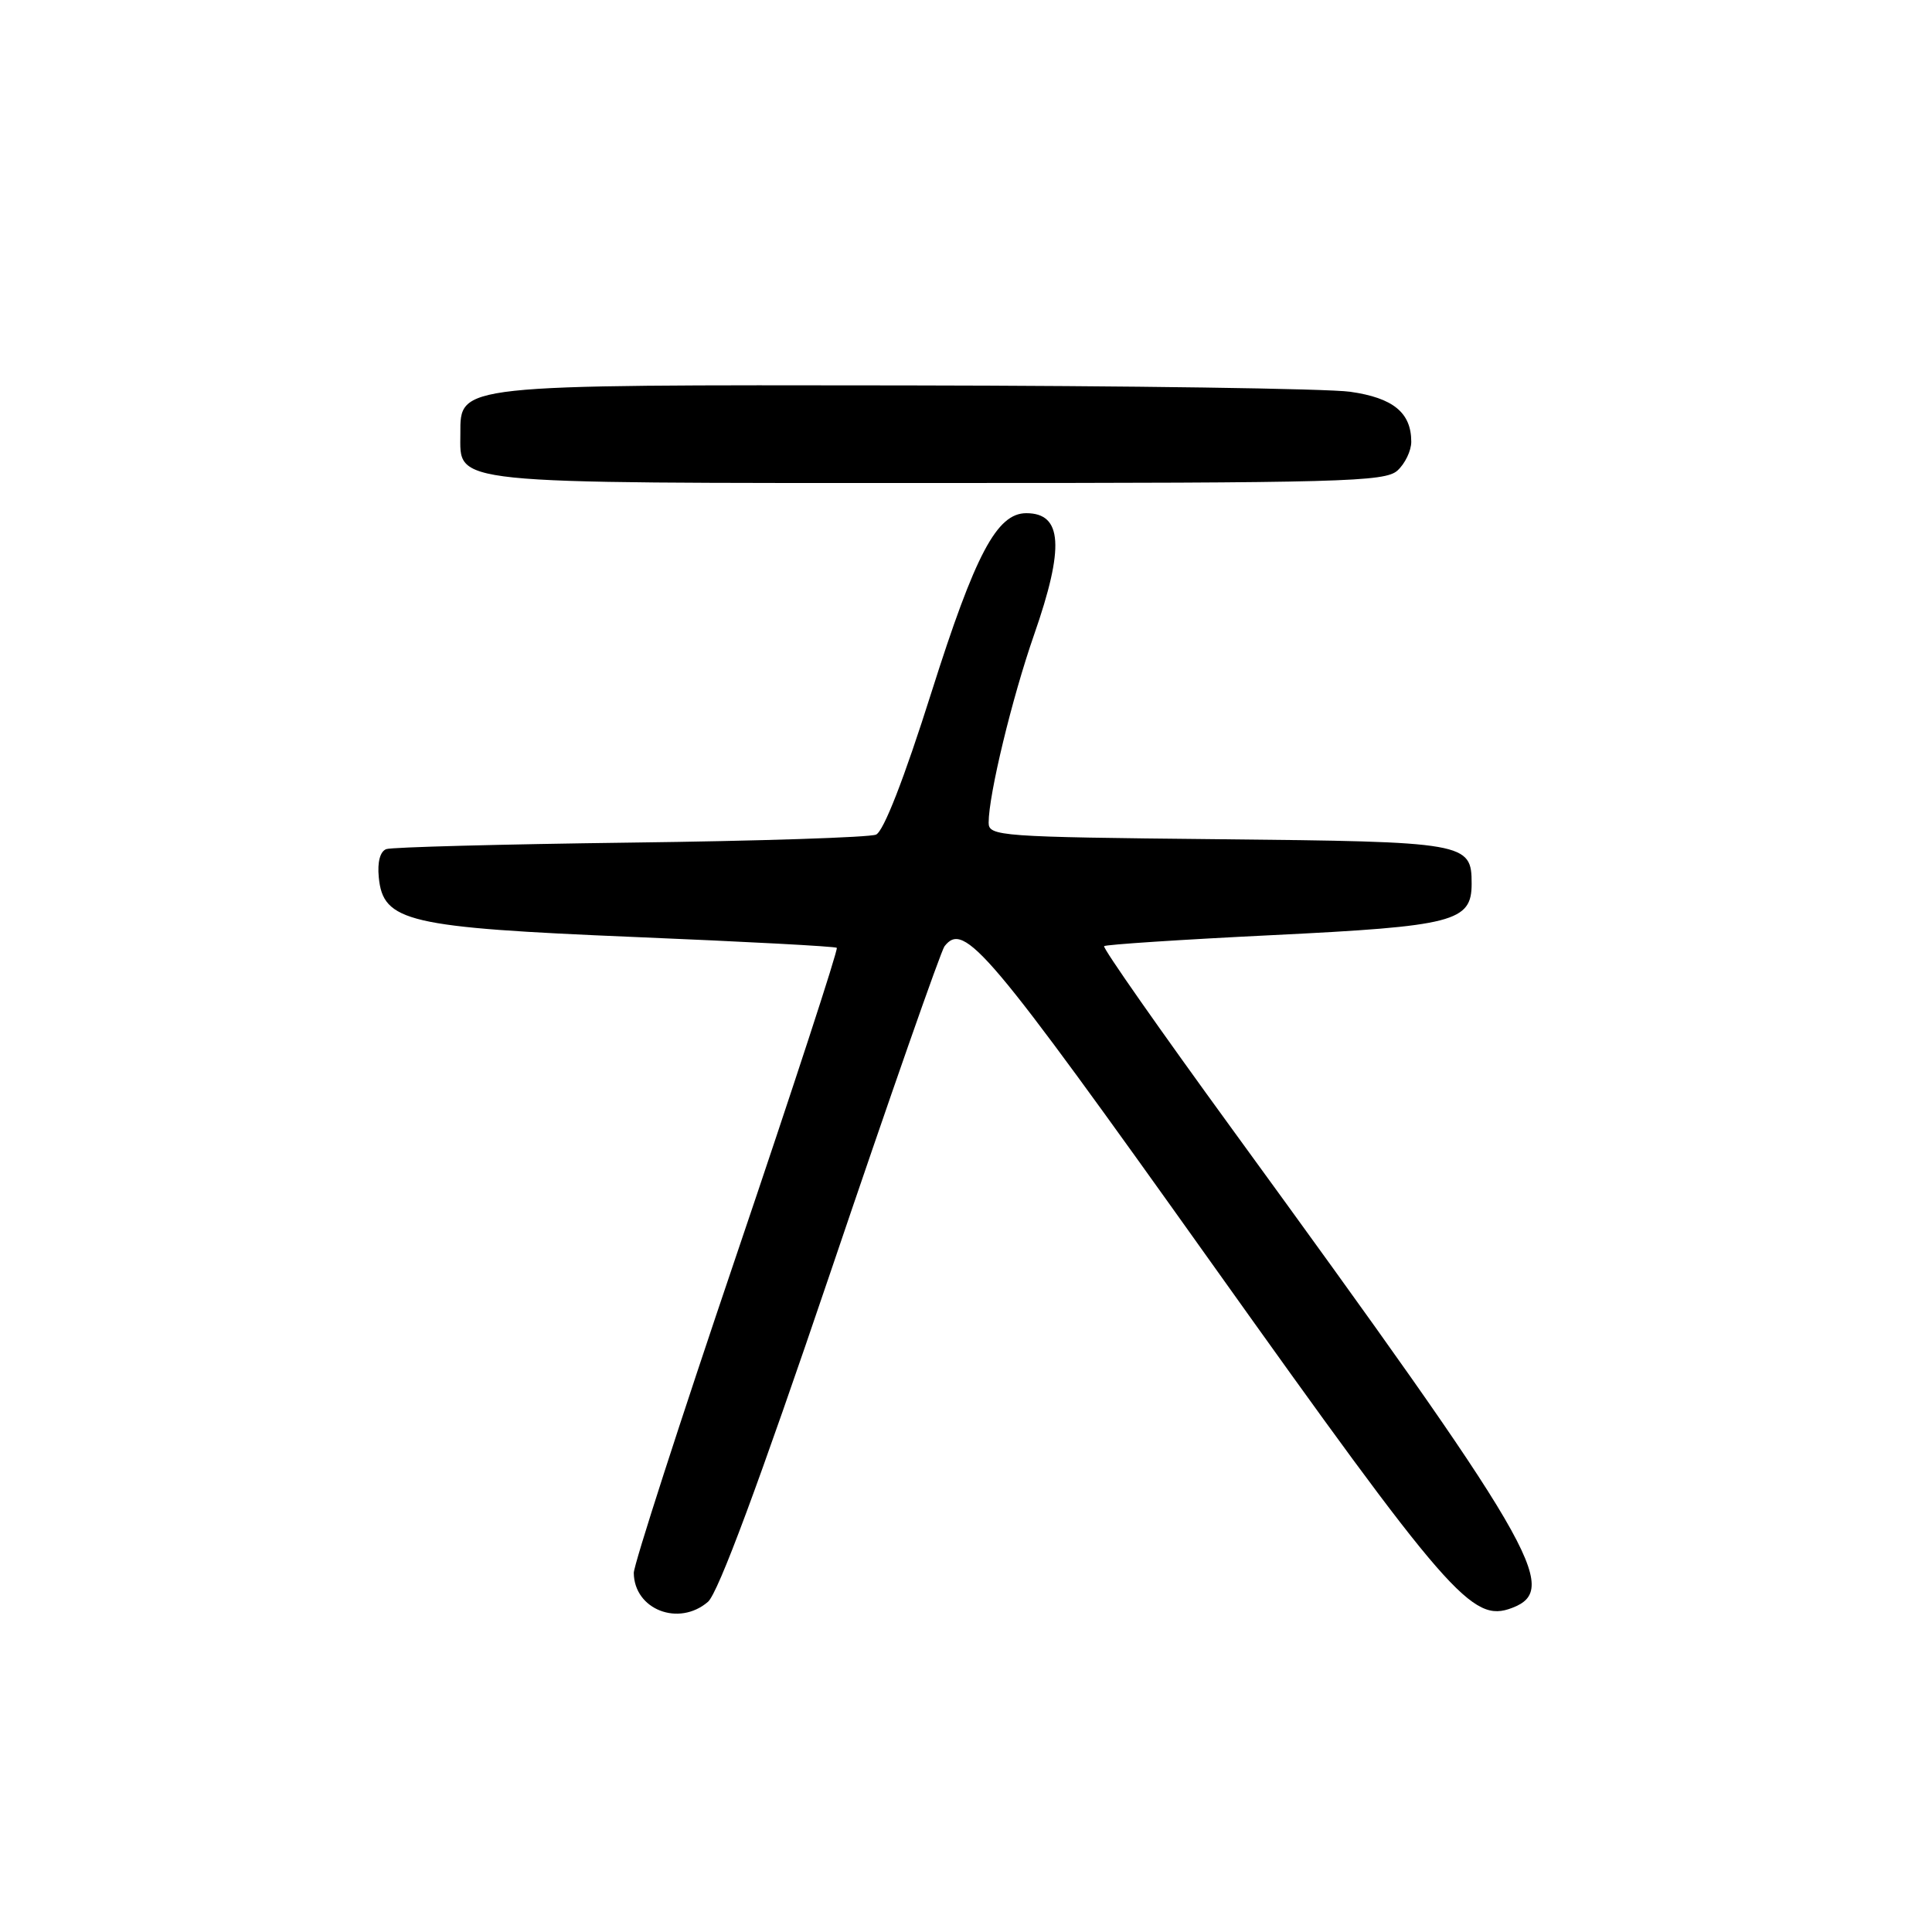 <?xml version="1.0" encoding="UTF-8" standalone="no"?>
<!DOCTYPE svg PUBLIC "-//W3C//DTD SVG 1.1//EN" "http://www.w3.org/Graphics/SVG/1.1/DTD/svg11.dtd" >
<svg xmlns="http://www.w3.org/2000/svg" xmlns:xlink="http://www.w3.org/1999/xlink" version="1.1" viewBox="0 0 256 256">
 <g >
 <path fill="currentColor"
d=" M 93.81 212.25 C 95.16 211.08 100.54 196.61 110.07 168.50 C 117.89 145.40 124.68 126.00 125.15 125.39 C 127.76 122.02 130.81 125.63 160.42 167.20 C 192.10 211.67 195.06 215.07 200.35 213.06 C 206.84 210.59 203.52 204.92 163.28 149.63 C 153.72 136.50 146.08 125.59 146.30 125.37 C 146.51 125.16 156.55 124.50 168.59 123.91 C 192.67 122.73 195.00 122.13 195.00 117.10 C 195.00 111.64 194.36 111.53 161.35 111.20 C 132.42 110.91 131.00 110.80 131.00 109.01 C 131.00 105.31 134.10 92.49 137.02 84.11 C 141.07 72.51 140.78 68.00 135.99 68.00 C 132.09 68.00 129.23 73.40 123.43 91.71 C 119.79 103.22 117.08 110.16 116.08 110.59 C 115.21 110.96 100.55 111.44 83.50 111.65 C 66.45 111.87 51.91 112.25 51.19 112.51 C 50.37 112.81 49.99 114.22 50.19 116.24 C 50.76 122.15 53.97 122.90 84.14 124.16 C 98.64 124.76 110.67 125.40 110.88 125.59 C 111.09 125.78 105.12 144.06 97.61 166.22 C 90.10 188.37 83.97 207.36 83.98 208.42 C 84.03 213.28 89.94 215.58 93.81 212.25 Z  M 185.17 62.35 C 186.18 61.43 187.00 59.72 187.00 58.54 C 187.00 54.68 184.61 52.72 178.90 51.91 C 175.93 51.49 149.52 51.11 120.20 51.07 C 60.32 50.99 61.00 50.92 61.00 57.47 C 61.00 64.24 58.68 64.00 124.39 64.00 C 177.84 64.00 183.51 63.85 185.17 62.35 Z "/>
</g>
</svg>